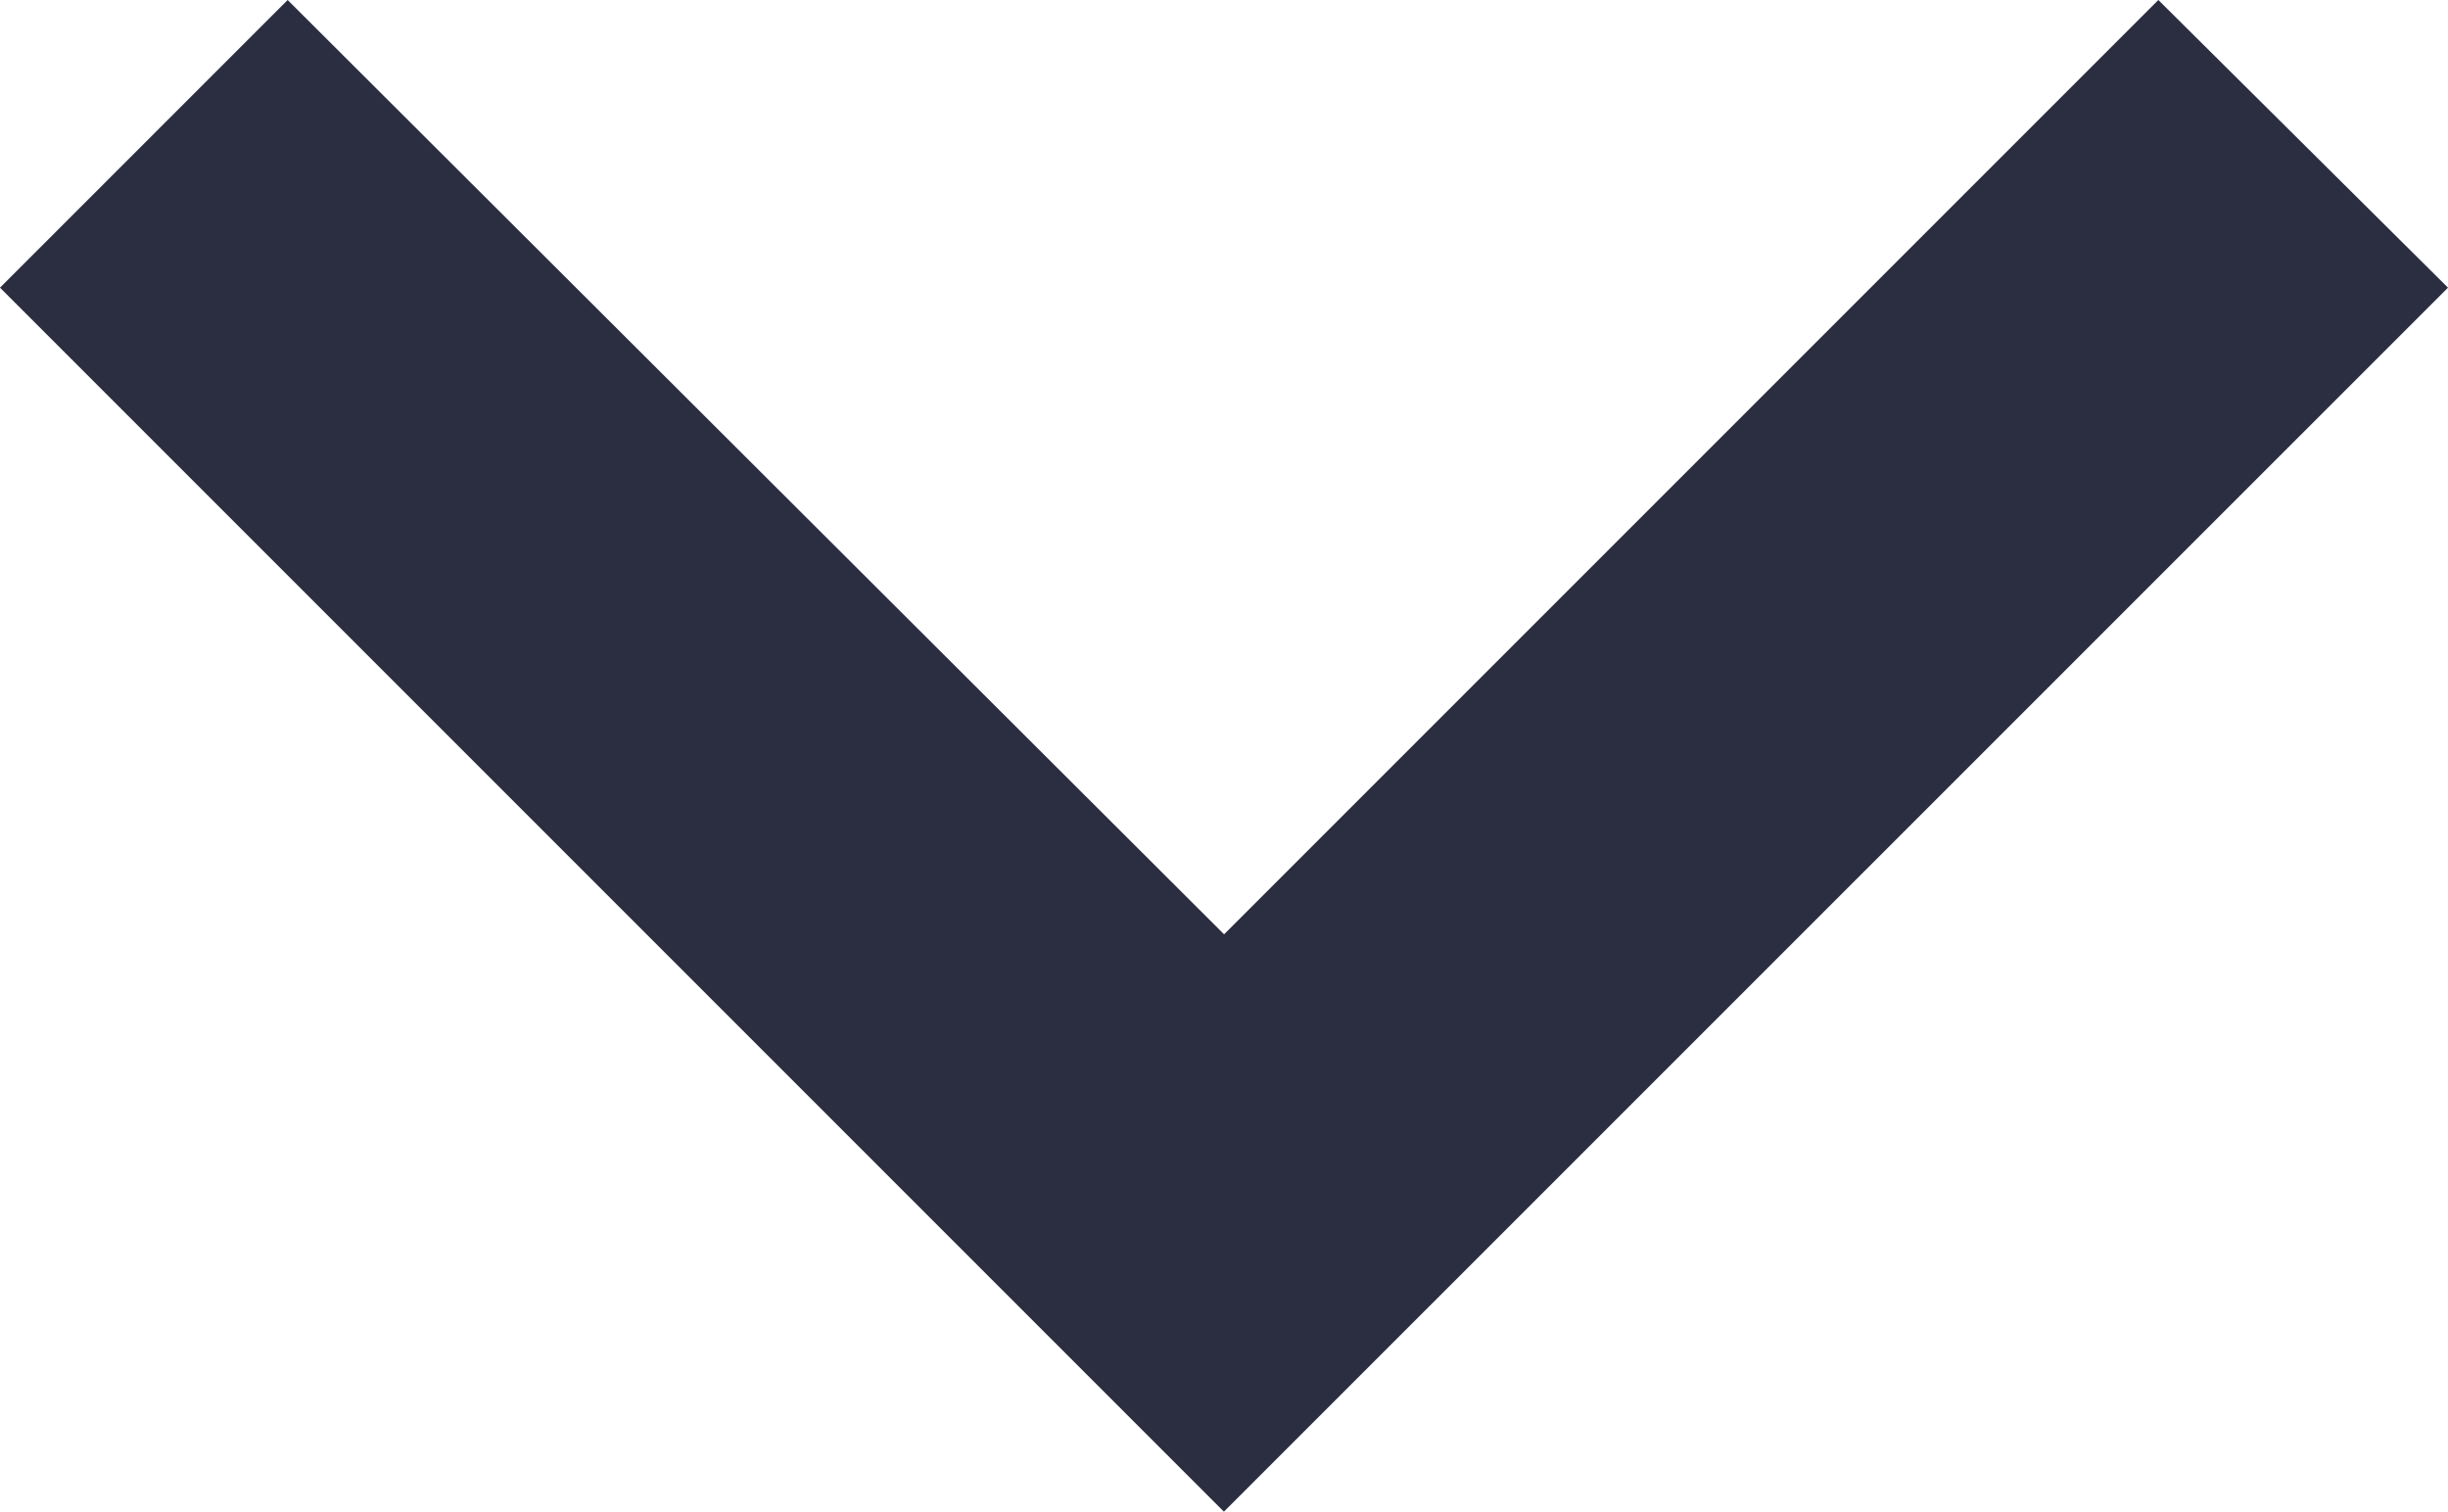 <svg xmlns="http://www.w3.org/2000/svg" width="13.421" height="8.287" viewBox="0 0 13.421 8.287">
  <path id="Path_chevron-left" data-name="Path / chevron-left" d="M0,1.588,5.122,6.71,0,11.844l1.577,1.577,6.71-6.71L1.577,0Z" transform="translate(13.421) rotate(90)" fill="#2b2d41"/>
</svg>
